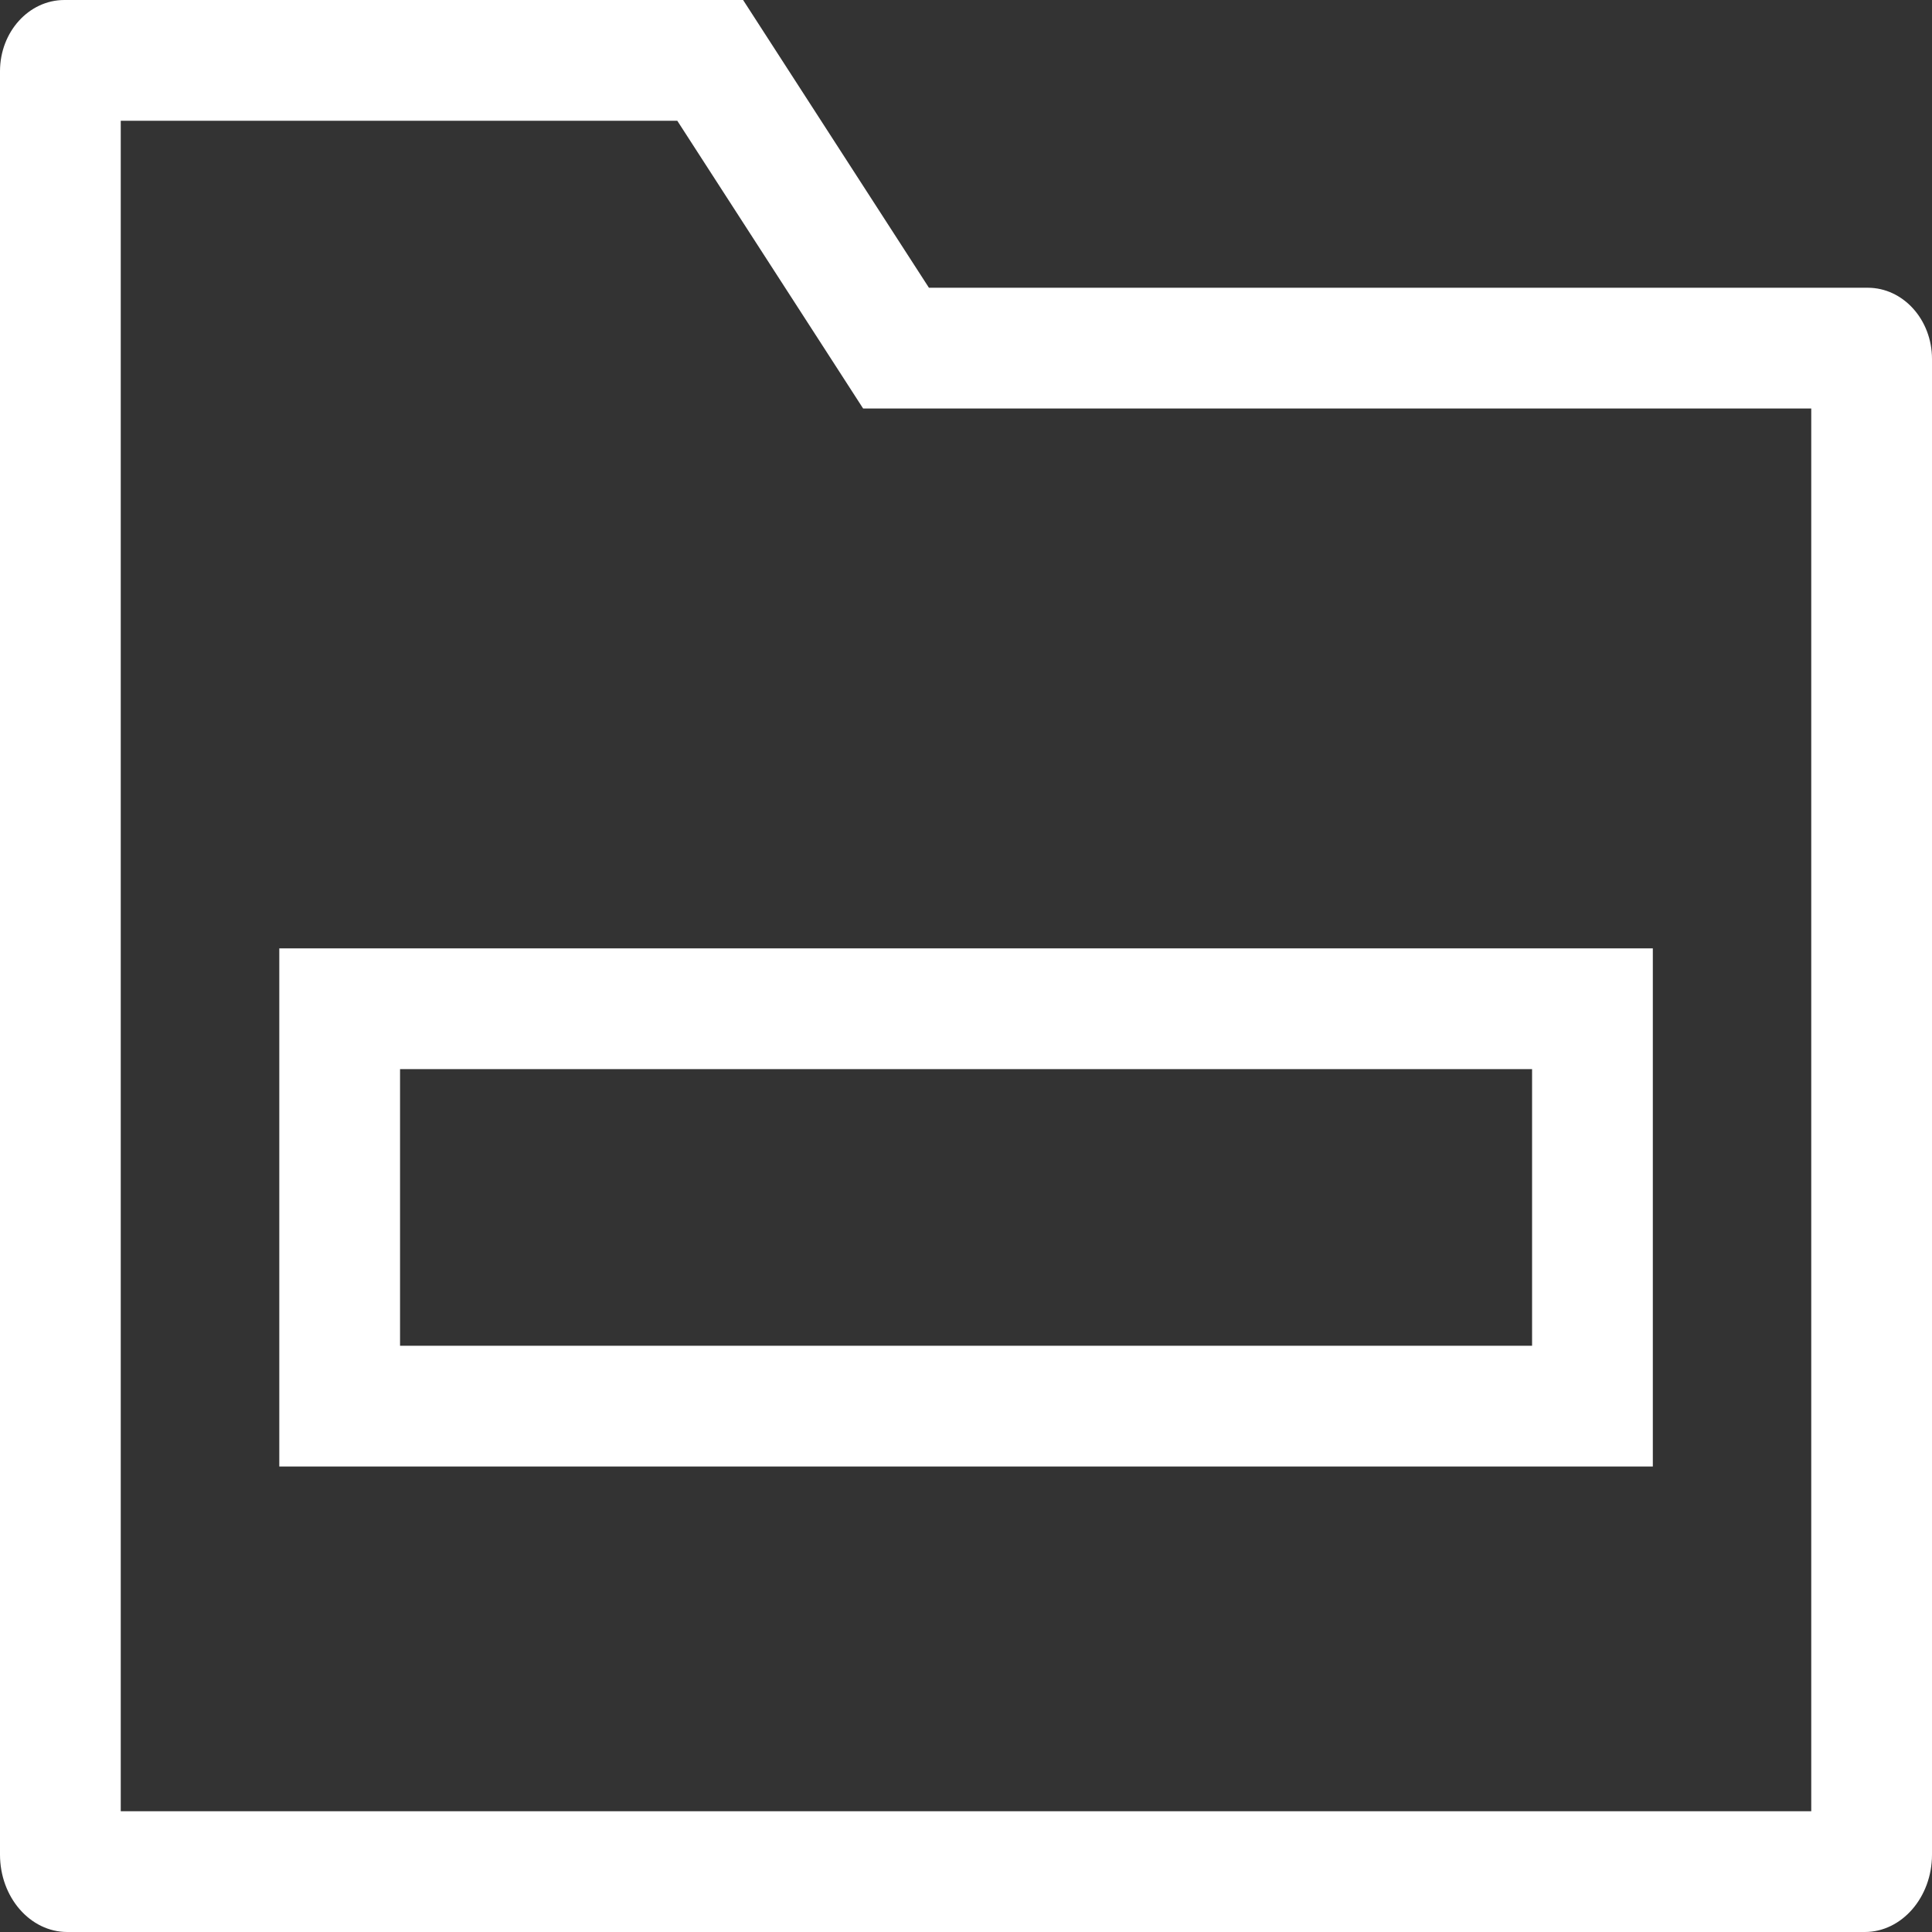 <?xml version="1.0" encoding="utf-8"?>
<!-- Generator: Adobe Illustrator 16.0.0, SVG Export Plug-In . SVG Version: 6.00 Build 0)  -->
<!DOCTYPE svg PUBLIC "-//W3C//DTD SVG 1.1//EN" "http://www.w3.org/Graphics/SVG/1.1/DTD/svg11.dtd">
<svg version="1.1" id="Capa_1" xmlns="http://www.w3.org/2000/svg" xmlns:xlink="http://www.w3.org/1999/xlink" x="0px" y="0px"
	 width="16px" height="16px" viewBox="0 0 16 16" enable-background="new 0 0 16 16" xml:space="preserve">
<rect x="0" y="0" width="16" height="16" fill="#333333" stroke="none"/>
<rect x="2.813" y="8.354" fill="none" stroke="#FFFFFF" stroke-miterlimit="10" width="10.375" height="3.291"/>
<g>
	<g>
		<path fill="#FFFFFF" d="M5.609,1l1.244,1.926l0.295,0.457h0.545H15v1.862V15H1V5.244V1H5.609 M6.154,0H0.533
			C0.239,0,0,0.264,0,0.59v4.654v10.115C0,15.713,0.25,16,0.557,16h14.887C15.749,16,16,15.713,16,15.359V5.245V2.973
			c0-0.326-0.239-0.59-0.532-0.59H7.693L6.154,0L6.154,0z"/>
	</g>
</g>
</svg>
